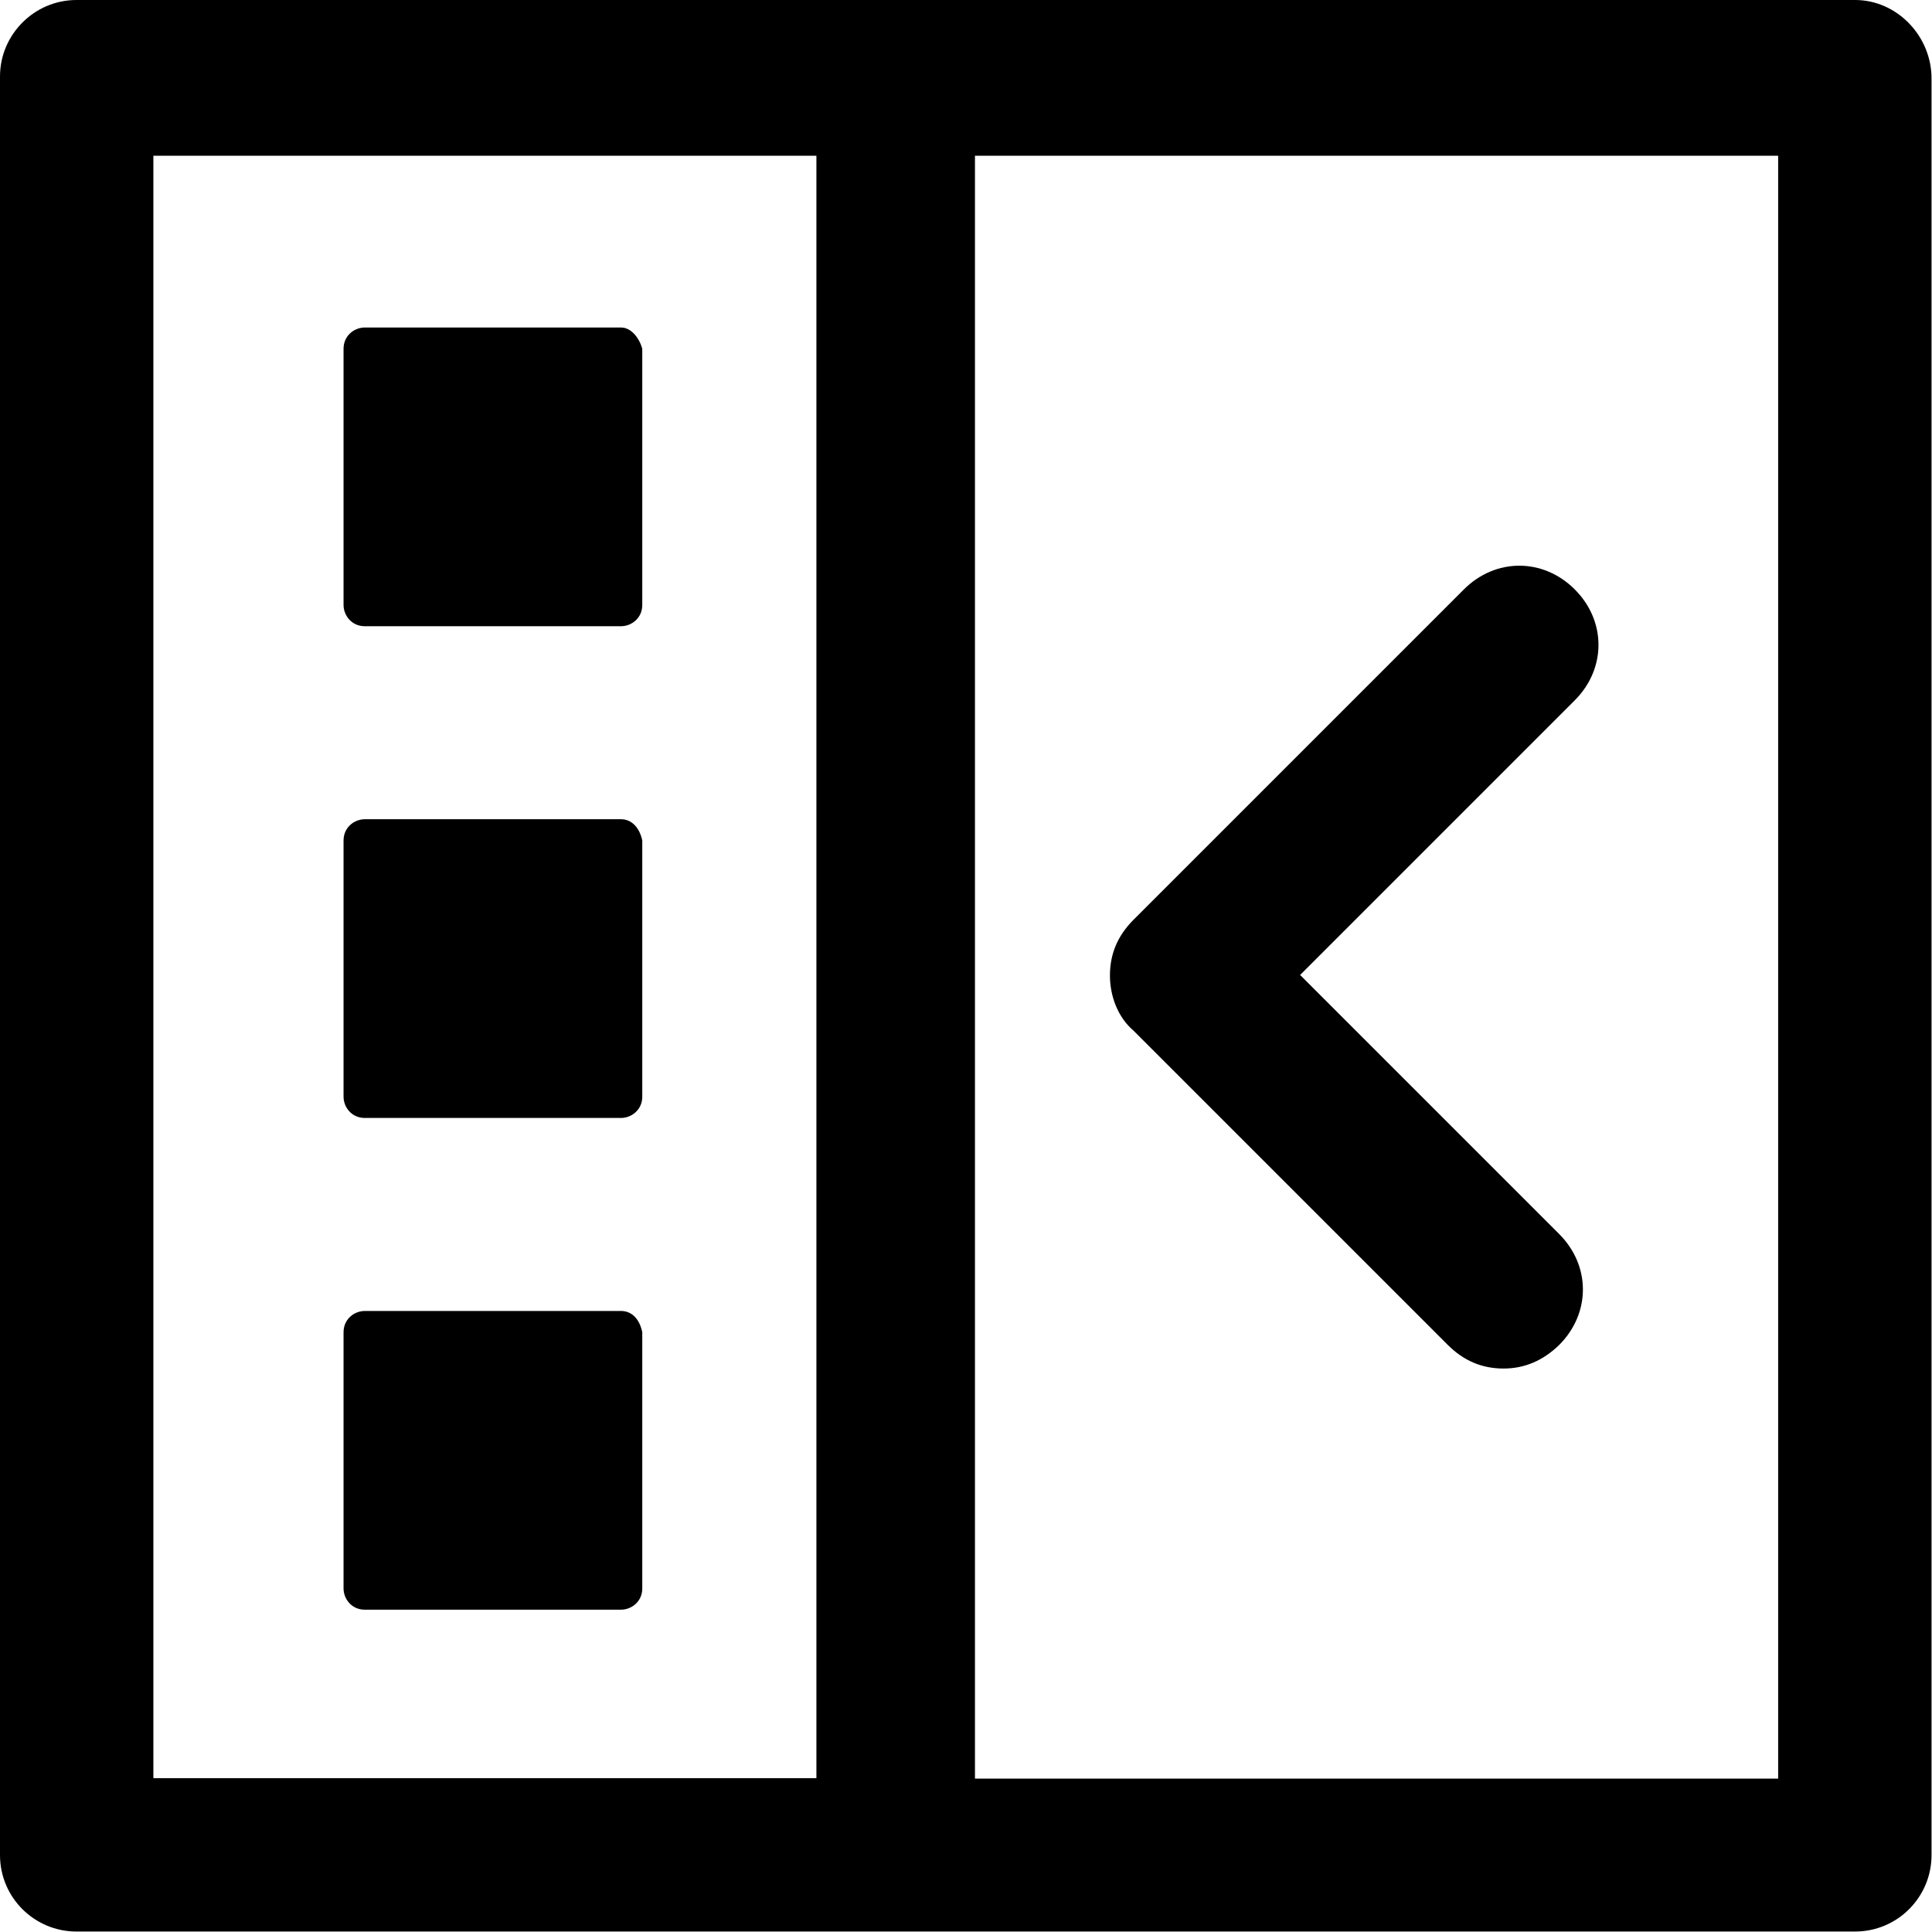 <?xml version="1.0" encoding="utf-8"?>
<!-- Generator: Adobe Illustrator 24.3.0, SVG Export Plug-In . SVG Version: 6.00 Build 0)  -->
<svg version="1.1" id="Layer_1" xmlns="http://www.w3.org/2000/svg" xmlns:xlink="http://www.w3.org/1999/xlink" x="0px" y="0px"
	 viewBox="0 0 409.4 409.4" style="enable-background:new 0 0 409.4 409.4;" xml:space="preserve">
<path d="M393.1,0H16.2C7.3,0,0,7.3,0,16.2v376.9c0,9,7.3,16.2,16.2,16.2h376.9c9,0,16.2-7.3,16.2-16.2V16.8
	C409.4,7.8,402.1,0,393.1,0L393.1,0z M32.5,33H173v343.8H32.5V33z M376.9,376.9H206.6V33h170.2V376.9z"/>
<path d="M240.2,218.4l66.6,66.6c3.4,3.4,7.3,5,11.8,5s8.4-1.7,11.8-5c6.7-6.7,6.7-16.8,0-23.5l-54.9-54.9l58.2-58.2
	c6.7-6.7,6.7-16.8,0-23.5c-6.7-6.7-16.8-6.7-23.5,0l-70,70c-3.4,3.4-5,7.3-5,11.8C235.2,211.1,236.9,215.6,240.2,218.4z"/>
<path d="M131.6,277.8H77.3c-2.2,0-4.5,1.7-4.5,4.5v54.3c0,2.2,1.7,4.5,4.5,4.5h54.3c2.2,0,4.5-1.7,4.5-4.5v-54.3
	C135.5,279.4,133.8,277.8,131.6,277.8z"/>
<path d="M131.6,173.6H77.3c-2.2,0-4.5,1.7-4.5,4.5v54.3c0,2.2,1.7,4.5,4.5,4.5h54.3c2.2,0,4.5-1.7,4.5-4.5v-54.3
	C135.5,175.3,133.8,173.6,131.6,173.6z"/>
<path d="M131.6,69.4H77.3c-2.2,0-4.5,1.7-4.5,4.5v54.3c0,2.2,1.7,4.5,4.5,4.5h54.3c2.2,0,4.5-1.7,4.5-4.5V73.9
	C135.5,71.7,133.8,69.4,131.6,69.4L131.6,69.4z"/>
</svg>
